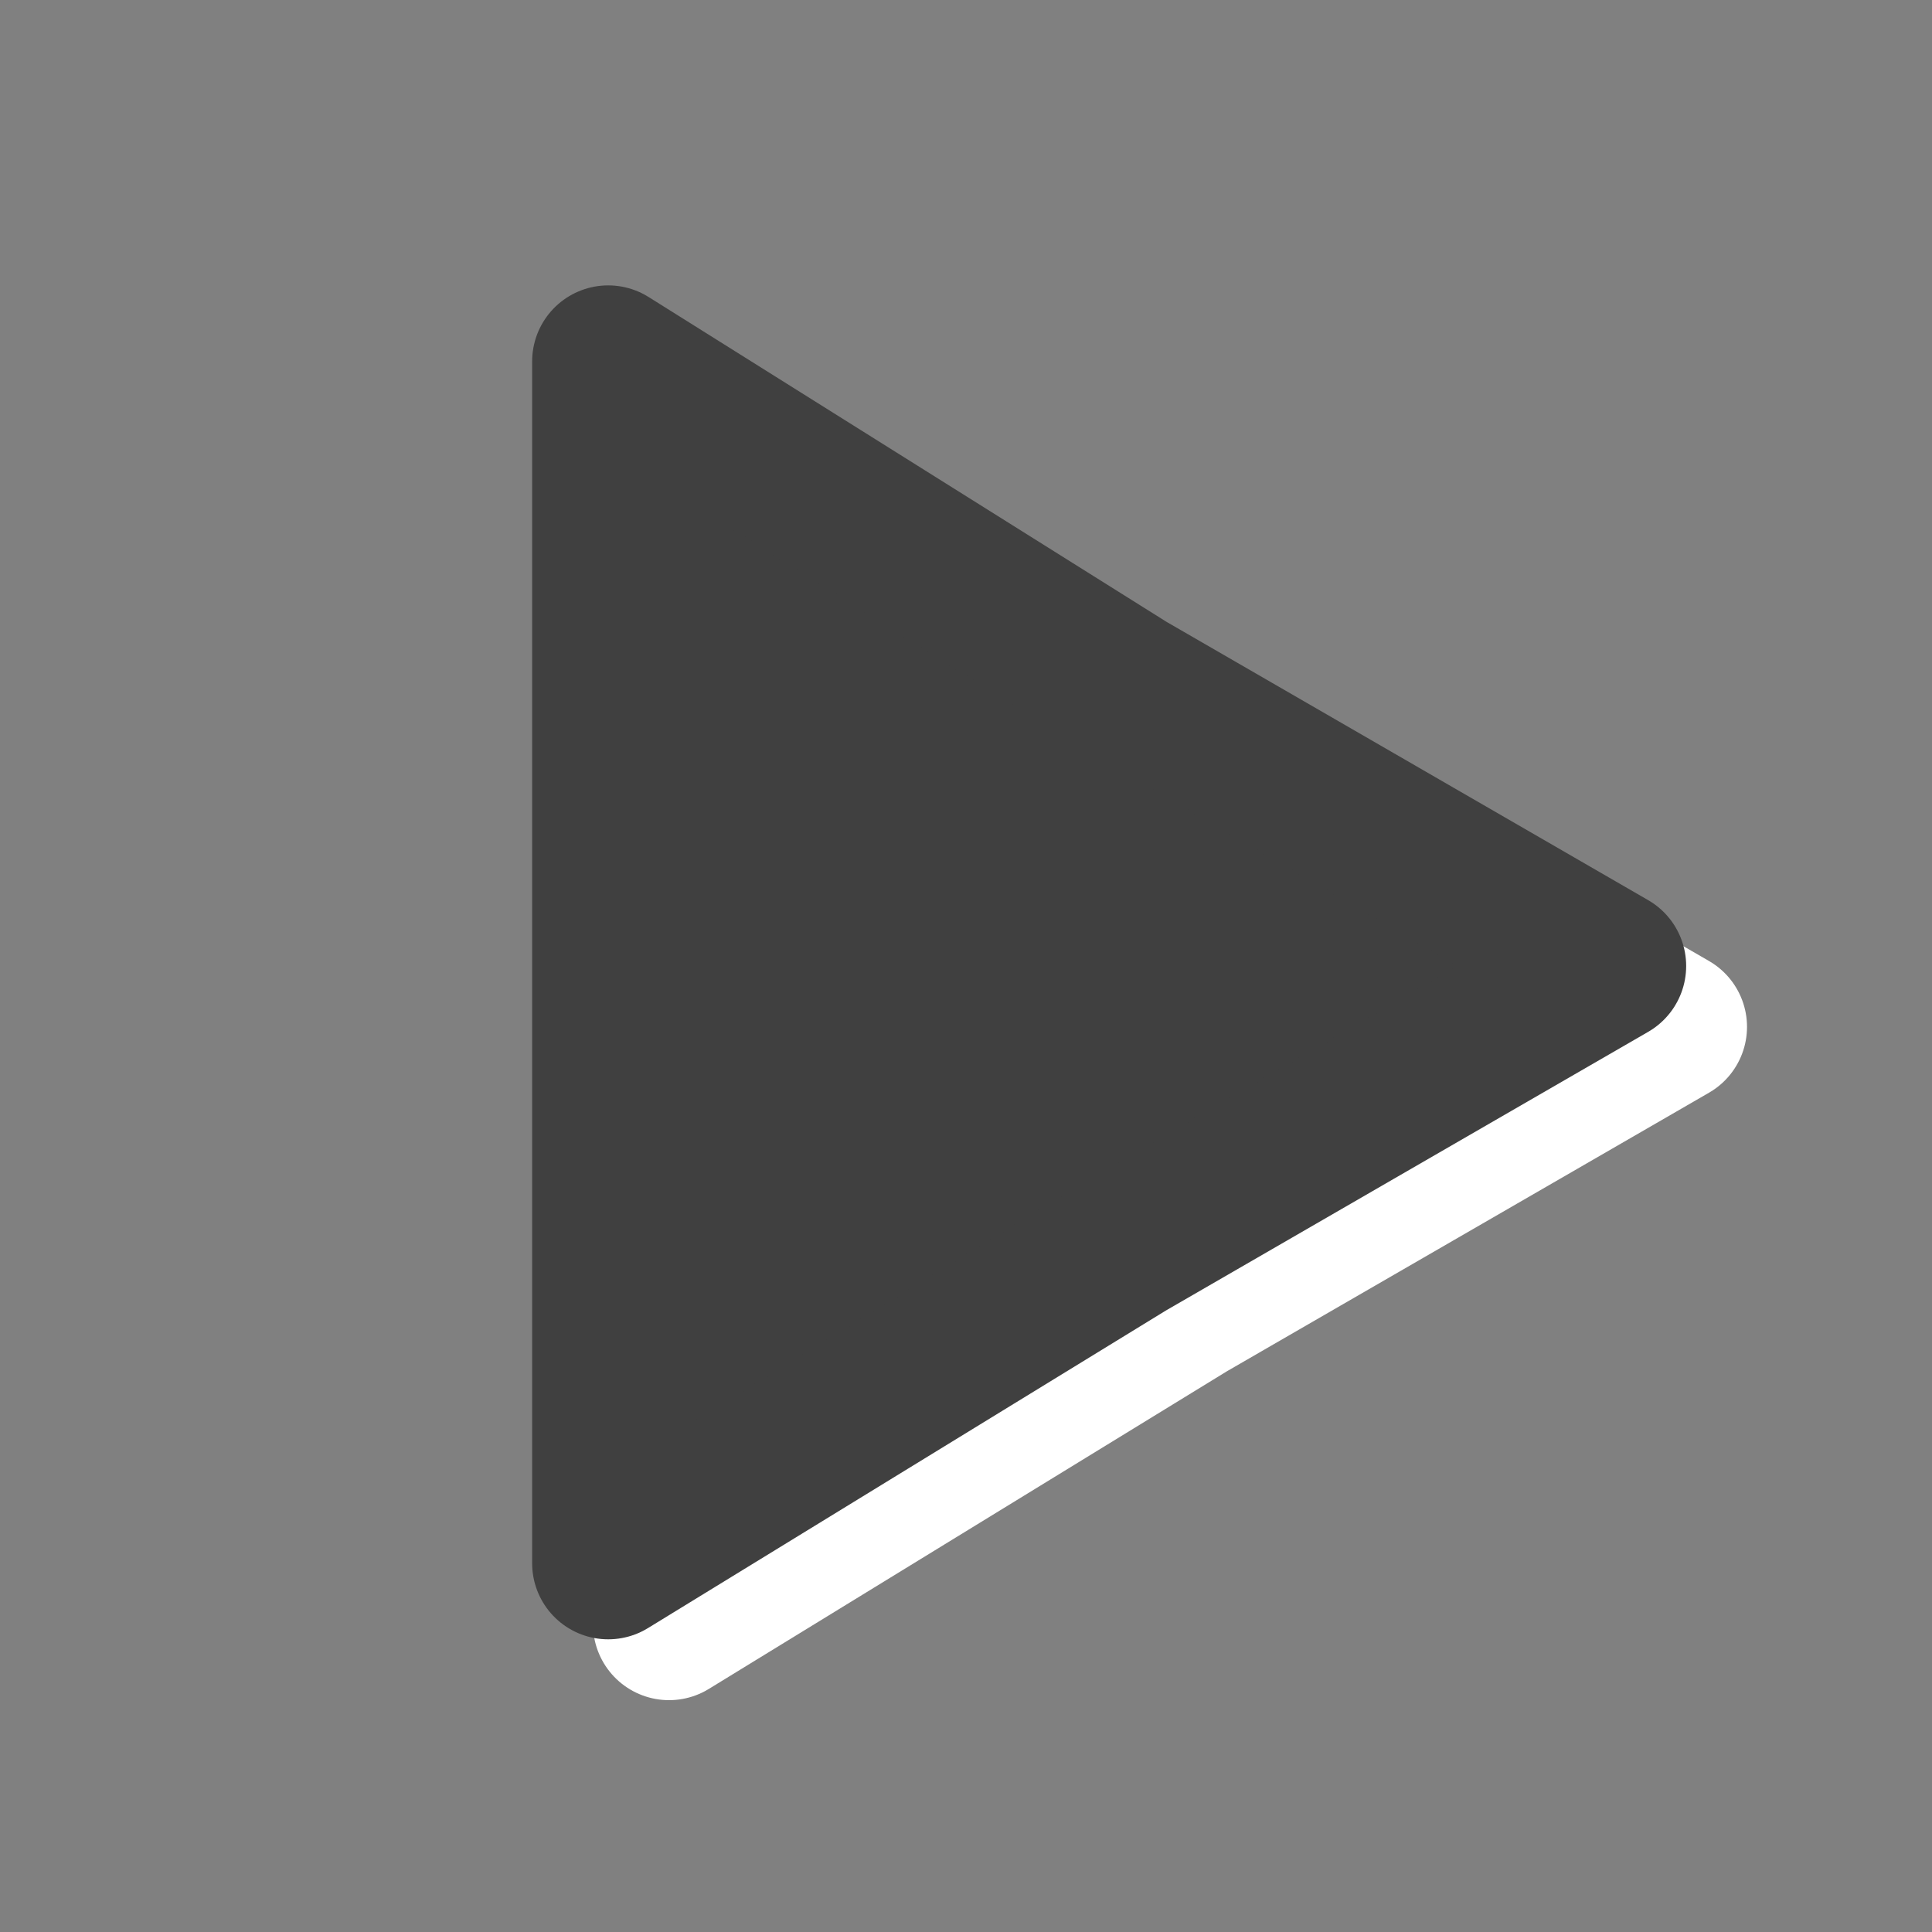 <?xml version="1.0" encoding="UTF-8" standalone="no"?>
<!-- Created with Inkscape (http://www.inkscape.org/) -->

<svg
   xmlns:dc="http://purl.org/dc/elements/1.1/"
   xmlns:cc="http://creativecommons.org/ns#"
   xmlns:rdf="http://www.w3.org/1999/02/22-rdf-syntax-ns#"
   xmlns:svg="http://www.w3.org/2000/svg"
   xmlns="http://www.w3.org/2000/svg"
   xmlns:xlink="http://www.w3.org/1999/xlink"
   xmlns:sodipodi="http://sodipodi.sourceforge.net/DTD/sodipodi-0.dtd"
   xmlns:inkscape="http://www.inkscape.org/namespaces/inkscape"
   width="24"
   height="24"
   viewBox="0 0 6.35 6.35"
   version="1.1"
   id="svg8"
   inkscape:version="0.92.1 r15371"
   sodipodi:docname="play.svg"
   inkscape:export-filename="/home/kolrabi/projects/DesktopBooru/Resources/GUI/play.png"
   inkscape:export-xdpi="96"
   inkscape:export-ydpi="96">
  <rect x="0" y="0" width="6.35" height="6.35" fill="#808080" stroke="none"/>
  <defs
     id="defs2">
    <linearGradient
       inkscape:collect="always"
       id="linearGradient4561">
      <stop
         style="stop-color:#ffffff;stop-opacity:1;"
         offset="0"
         id="stop4557" />
      <stop
         style="stop-color:#ffffff;stop-opacity:0;"
         offset="1"
         id="stop4559" />
    </linearGradient>
    <linearGradient
       inkscape:collect="always"
       xlink:href="#linearGradient4561"
       id="linearGradient4563"
       x1="3.192"
       y1="291.712"
       x2="3.172"
       y2="294.877"
       gradientUnits="userSpaceOnUse" />
  </defs>
  <sodipodi:namedview
     id="base"
     pagecolor="#ffffff"
     bordercolor="#666666"
     borderopacity="1.0"
     inkscape:pageopacity="0.0"
     inkscape:pageshadow="2"
     inkscape:zoom="22.4"
     inkscape:cx="6.4648717"
     inkscape:cy="11.191675"
     inkscape:document-units="mm"
     inkscape:current-layer="layer1"
     showgrid="true"
     units="px"
     inkscape:window-width="1680"
     inkscape:window-height="991"
     inkscape:window-x="0"
     inkscape:window-y="0"
     inkscape:window-maximized="1"
     inkscape:snap-nodes="false">
    <inkscape:grid
       type="xygrid"
       id="grid3688"
       empspacing="4" />
  </sodipodi:namedview>
  <g
     inkscape:label="Layer 1"
     inkscape:groupmode="layer"
     id="layer1"
     transform="translate(0,-290.65)">
    <path
       style="fill:url(#linearGradient4563);fill-opacity:1;stroke:none;stroke-width:0.265px;stroke-linecap:butt;stroke-linejoin:miter;stroke-opacity:1"
       d="m 2.117,291.973 v 3.683 l 0.224,-0.109 0.033,-2.937 2.783,1.27 z"
       id="path4554"
       inkscape:connector-curvature="0"
       sodipodi:nodetypes="cccccc" />
    <path
       sodipodi:nodetypes="ccccccc"
       inkscape:connector-curvature="0"
       id="path6633"
       d="m 5.492,294.025 -1.587,0.917 L 2.199,295.988 v -1.963 -1.987 l 1.706,1.07 z"
       inkscape:transform-center-x="-0.52916664"
       style="fill:#ffffff;fill-opacity:1;stroke:#ffffff;stroke-width:0.5;stroke-linejoin:round;stroke-miterlimit:4;stroke-dasharray:none;stroke-opacity:1" />
    <path
       style="fill:#404040;fill-opacity:1;stroke:#404040;stroke-width:0.5;stroke-linejoin:round;stroke-miterlimit:4;stroke-dasharray:none;stroke-opacity:1"
       inkscape:transform-center-x="-0.52916664"
       d="m 5.292,293.825 -1.587,0.917 -1.706,1.046 v -1.963 l 0,-1.987 1.706,1.07 z"
       id="path3709"
       inkscape:connector-curvature="0"
       sodipodi:nodetypes="ccccccc" />
  </g>
</svg>
